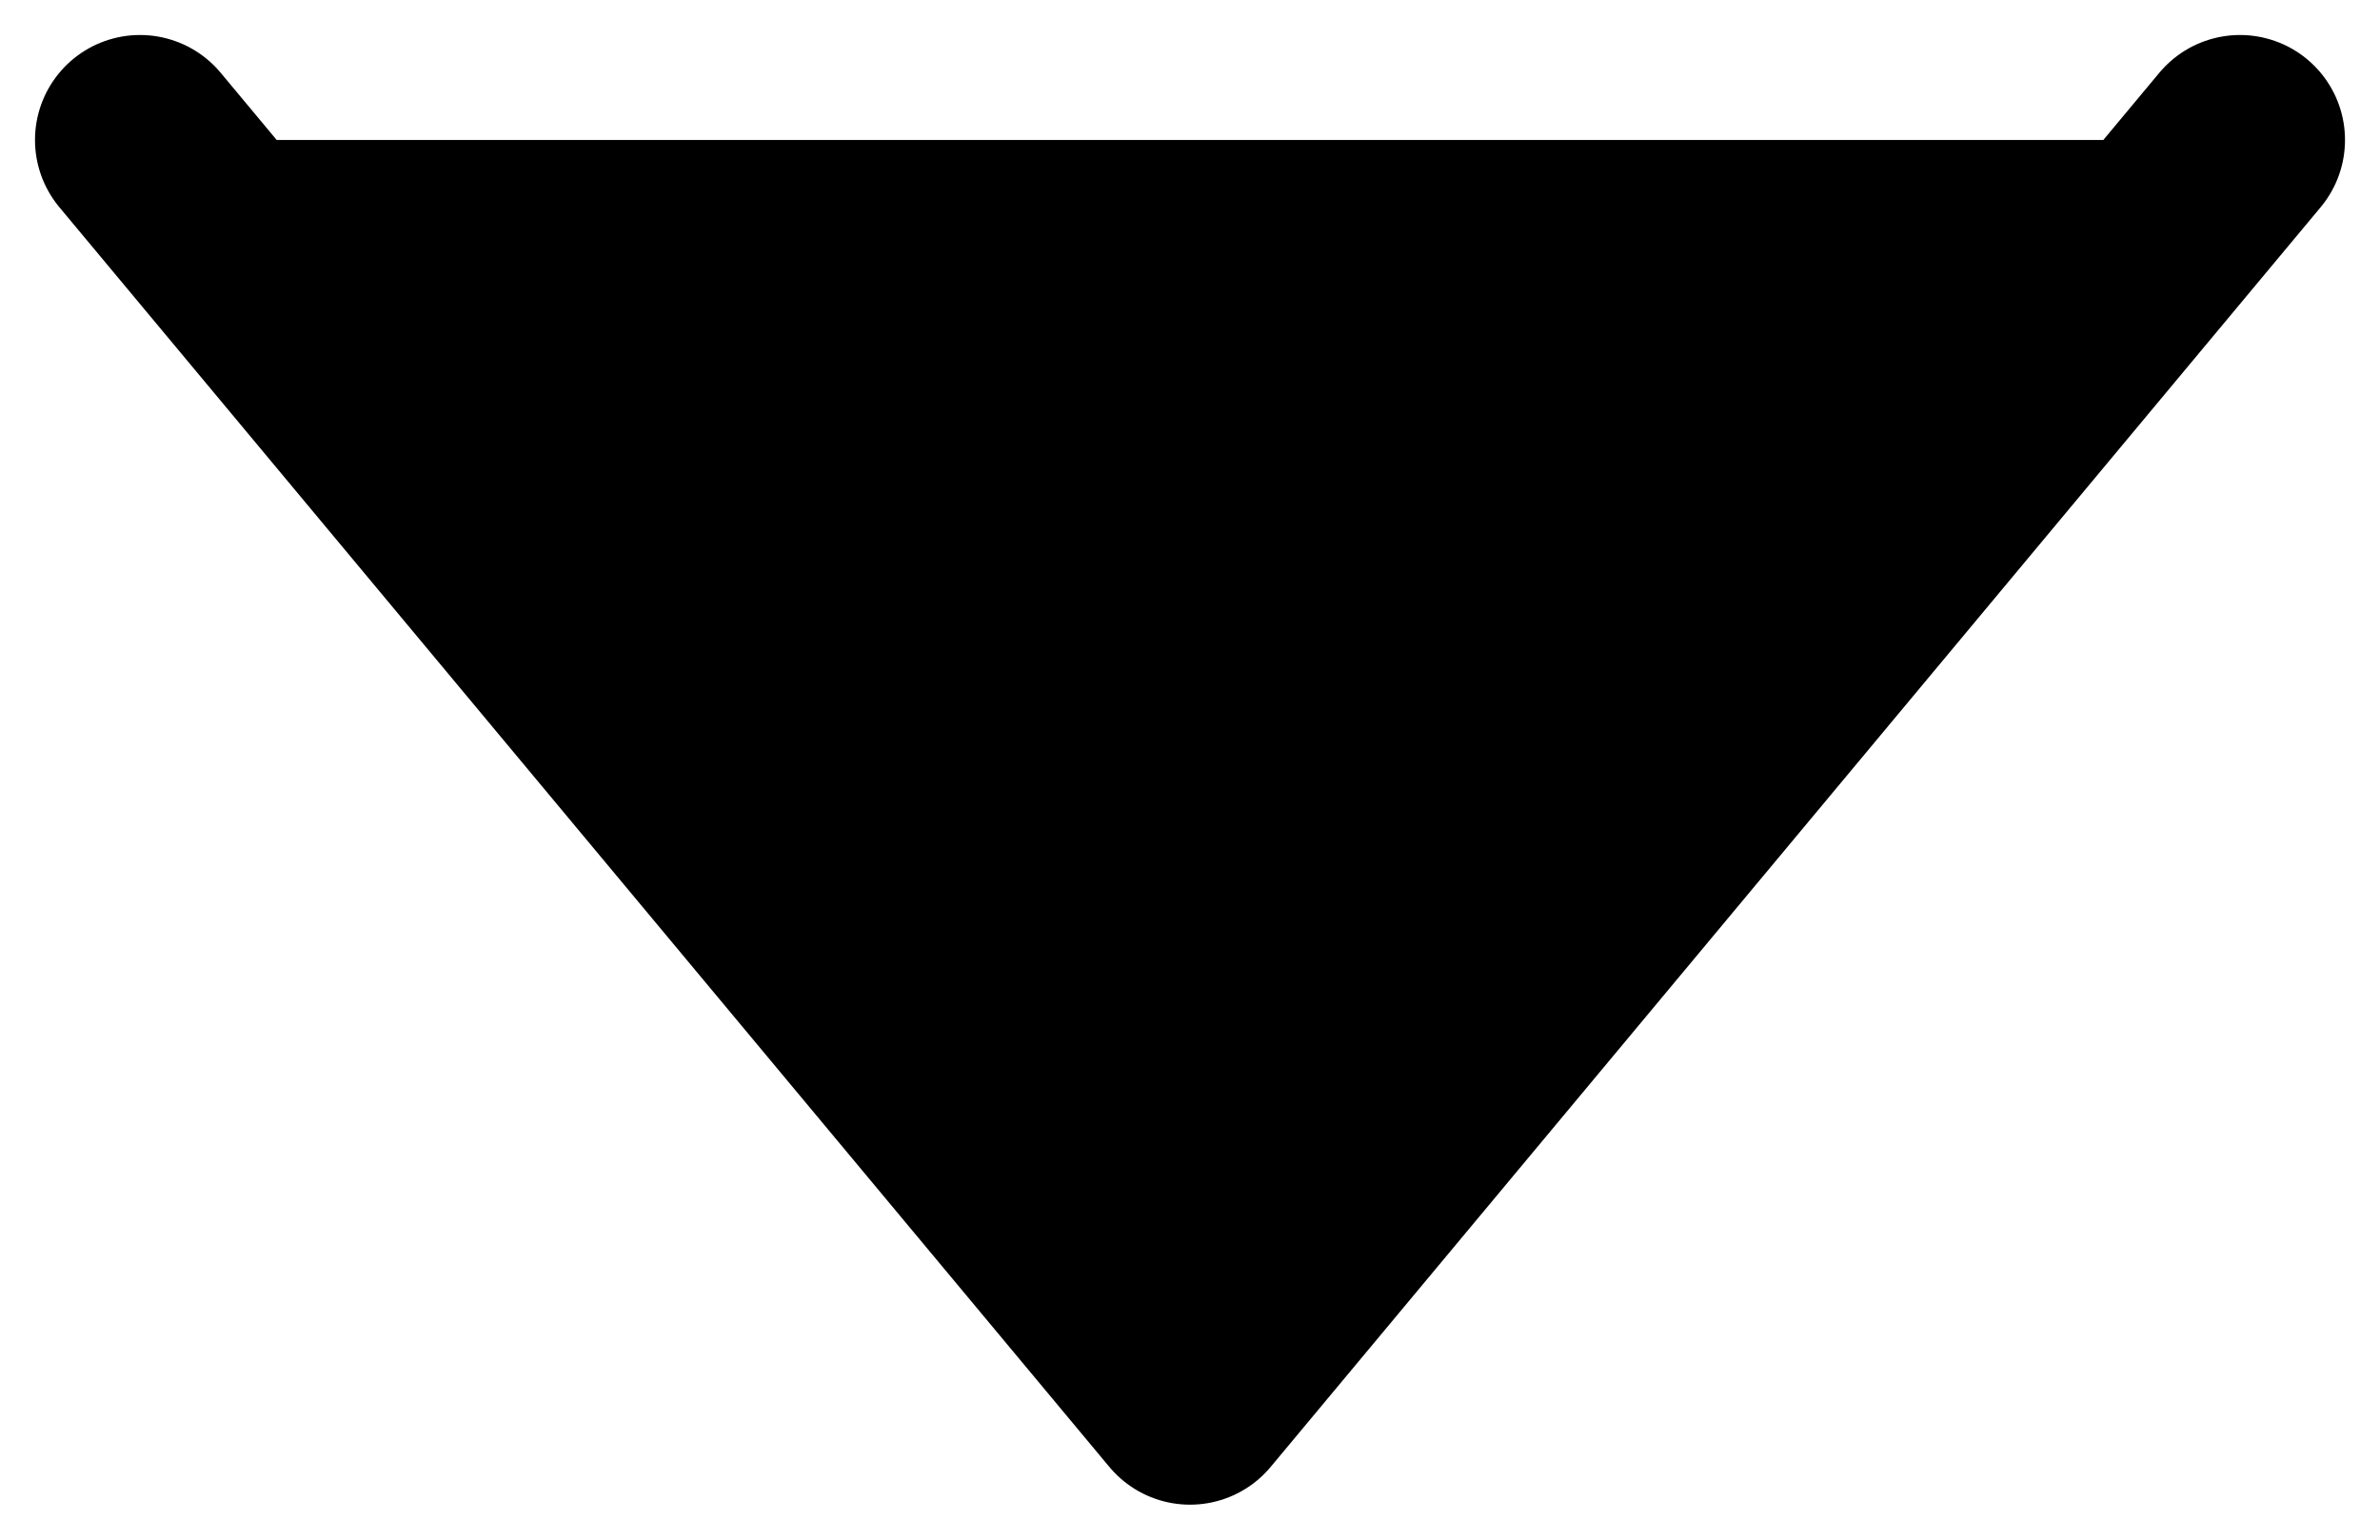 <svg width="34" height="22" viewBox="0 0 34 22" fill="none" xmlns="http://www.w3.org/2000/svg">
<path d="M2 2L17 20L32 2" fill="black"/>
<path d="M2 2L17 20L32 2" stroke="black" stroke-width="3" stroke-linecap="round" stroke-linejoin="round"/>
</svg>
